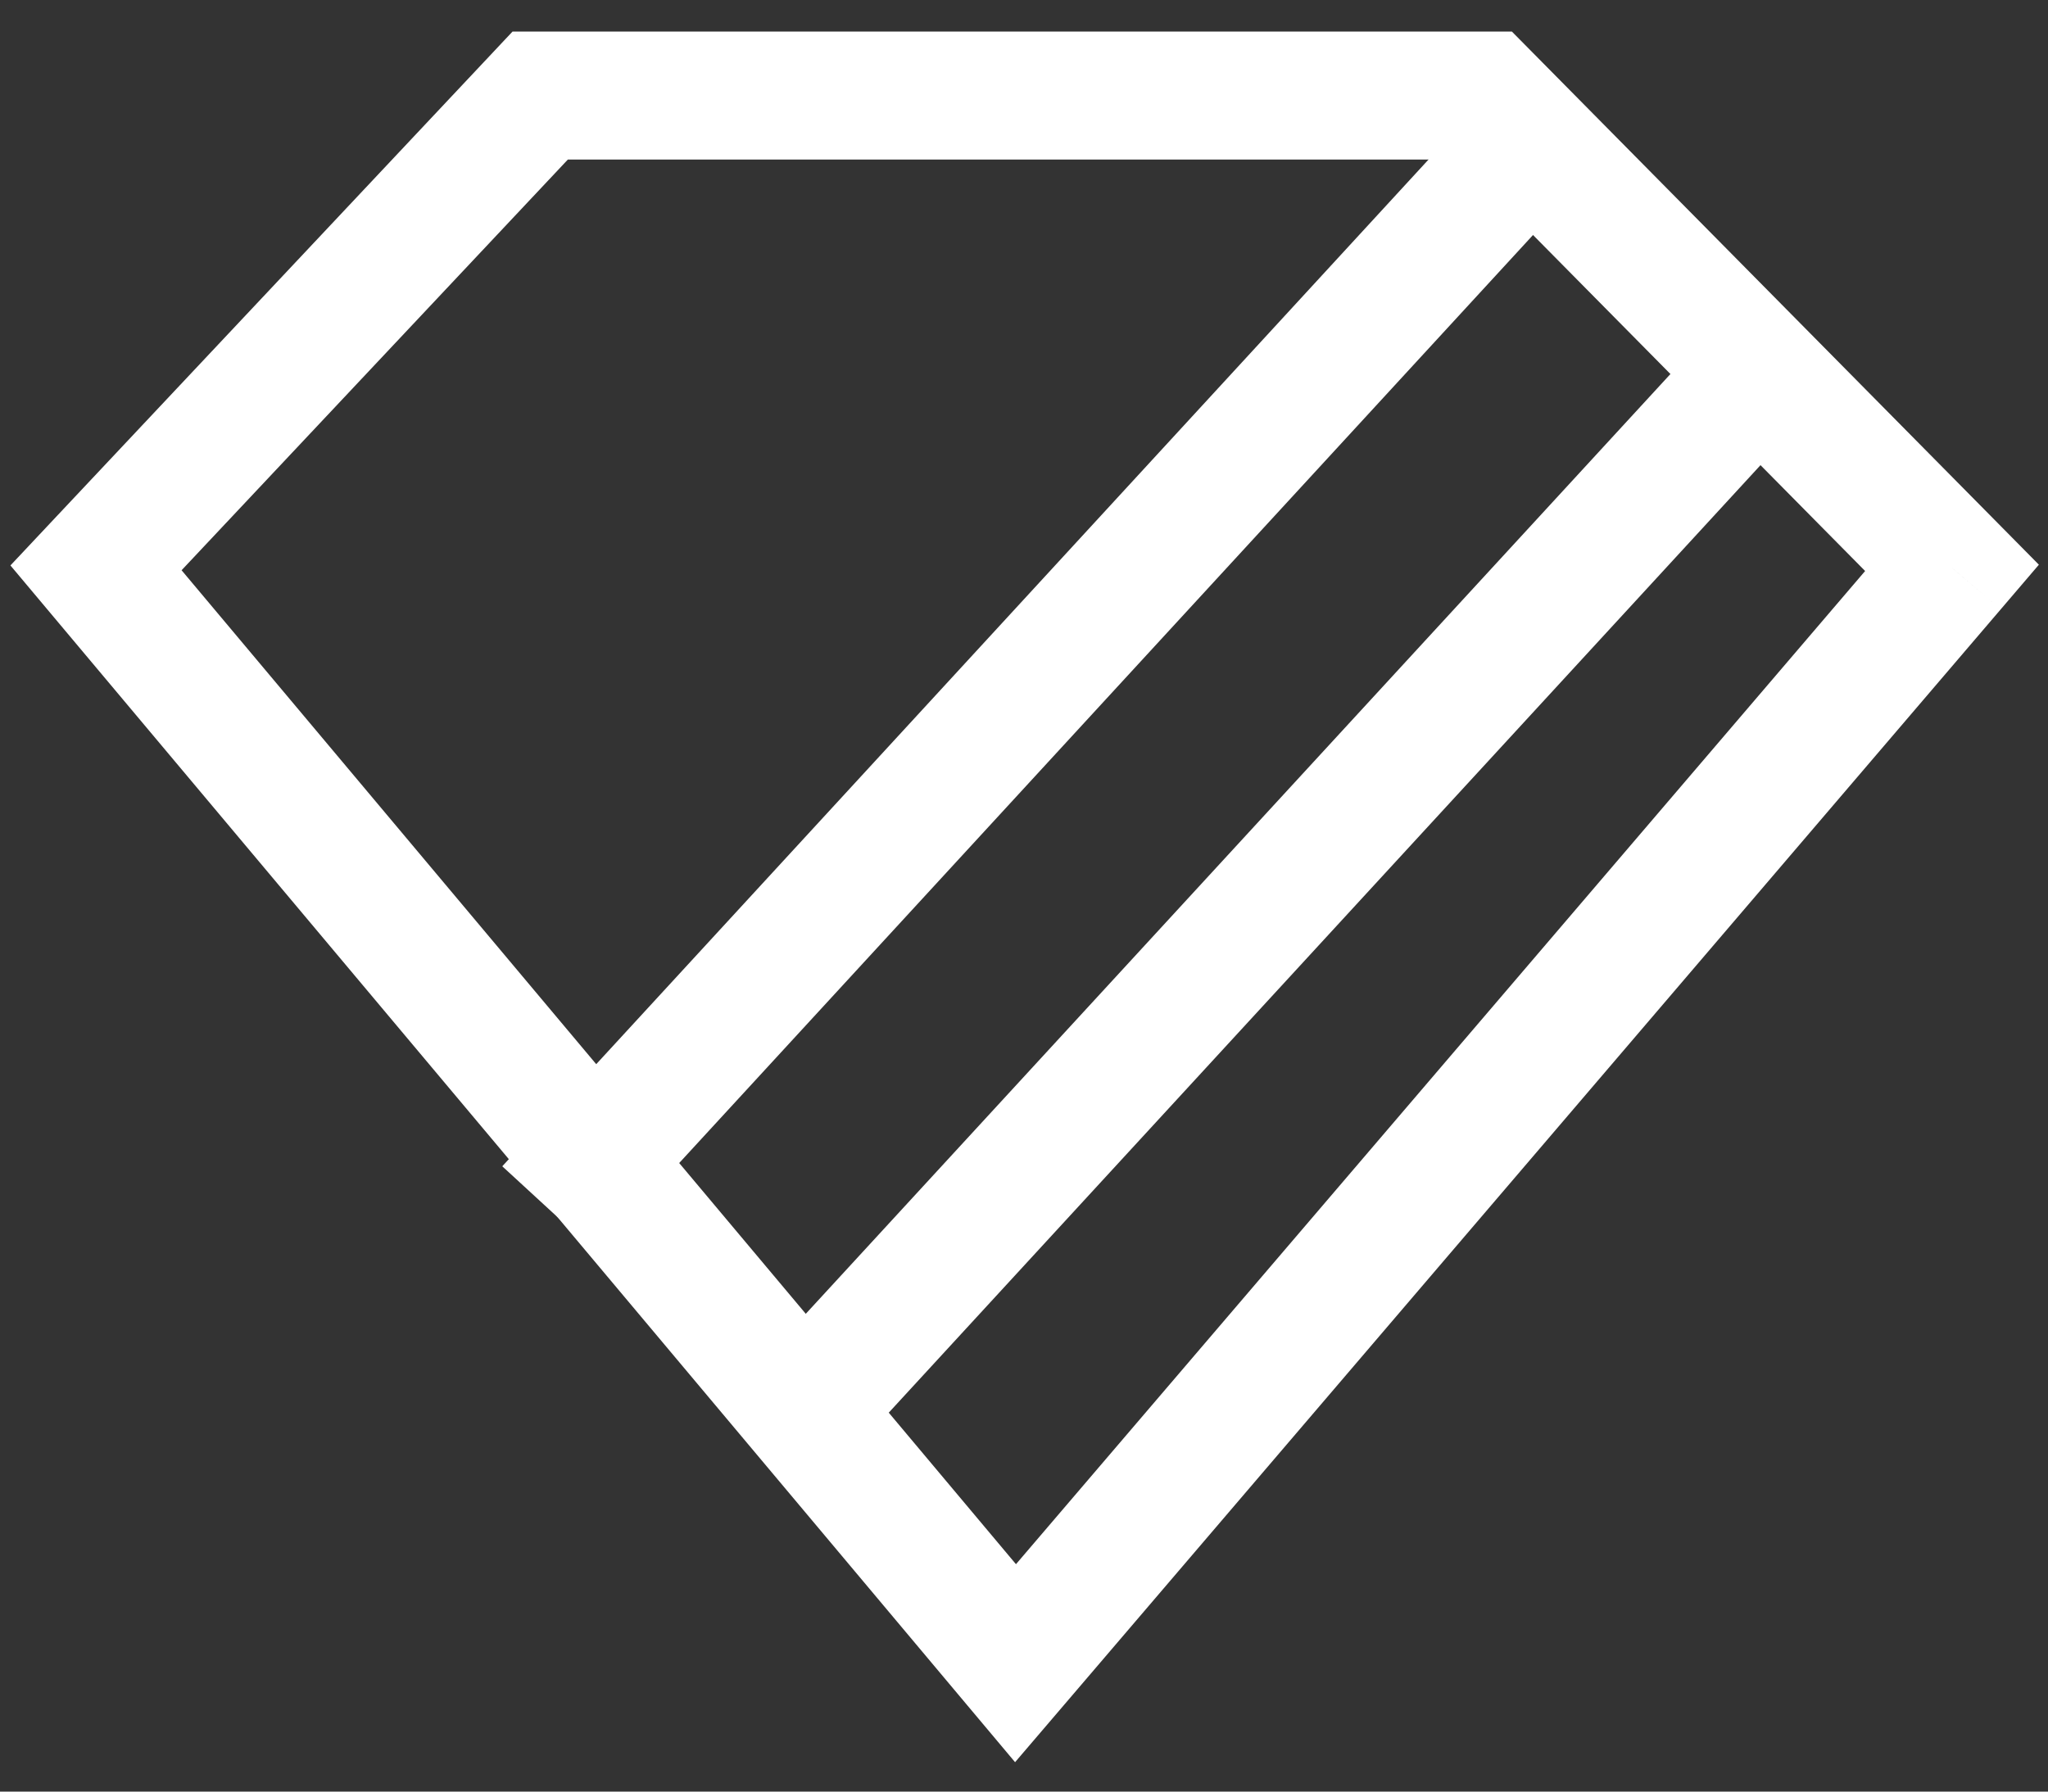 <svg width="64" height="56" viewBox="0 0 64 56" version="1.1" xmlns="http://www.w3.org/2000/svg" xmlns:xlink="http://www.w3.org/1999/xlink">
<rect x="0" y="0" width="64" height="56" fill="#333333" stroke="none"/>
<title>Group</title>
<desc>Created using Figma</desc>
<g id="Canvas" transform="translate(-1564 -719)">
<g id="Group">
<g id="Vector">
<use xlink:href="#path0_stroke" transform="matrix(1 2.44929e-16 -2.44929e-16 1 1567 721.987)" fill="#FFFFFF"/>
</g>
<g id="Rectangle 2.14">
<use xlink:href="#path1_fill" transform="matrix(0.677 -0.736 -0.736 -0.677 1582.64 758.163)" fill="#FFFFFF"/>
</g>
<g id="Rectangle 2.15">
<use xlink:href="#path1_fill" transform="matrix(0.677 -0.736 -0.736 -0.677 1589.94 765.149)" fill="#FFFFFF"/>
</g>
</g>
</g>
<defs>
<path id="path0_stroke" d="M 28.735 49L 27.203 50.286L 28.721 52.094L 30.255 50.3L 28.735 49ZM 0 14.762L -1.457 13.392L -2.674 14.687L -1.532 16.048L 0 14.762ZM 13.881 0L 13.881 -2L 13.016 -2L 12.424 -1.37L 13.881 0ZM 43.412 0L 44.834 -1.406L 44.247 -2L 43.412 -2L 43.412 0ZM 58 14.762L 59.52 16.062L 60.715 14.664L 59.423 13.356L 58 14.762ZM 30.267 47.714L 1.532 13.476L -1.532 16.048L 27.203 50.286L 30.267 47.714ZM 1.457 16.132L 15.338 1.37L 12.424 -1.37L -1.457 13.392L 1.457 16.132ZM 13.881 2L 43.412 2L 43.412 -2L 13.881 -2L 13.881 2ZM 41.989 1.406L 56.577 16.168L 59.423 13.356L 44.834 -1.406L 41.989 1.406ZM 56.48 13.463L 27.215 47.7L 30.255 50.3L 59.52 16.062L 56.48 13.463Z"/>
<path id="path1_fill" d="M 0 0L 46.829 0L 46.829 4L 0 4L 0 0Z"/>
</defs>
</svg>
